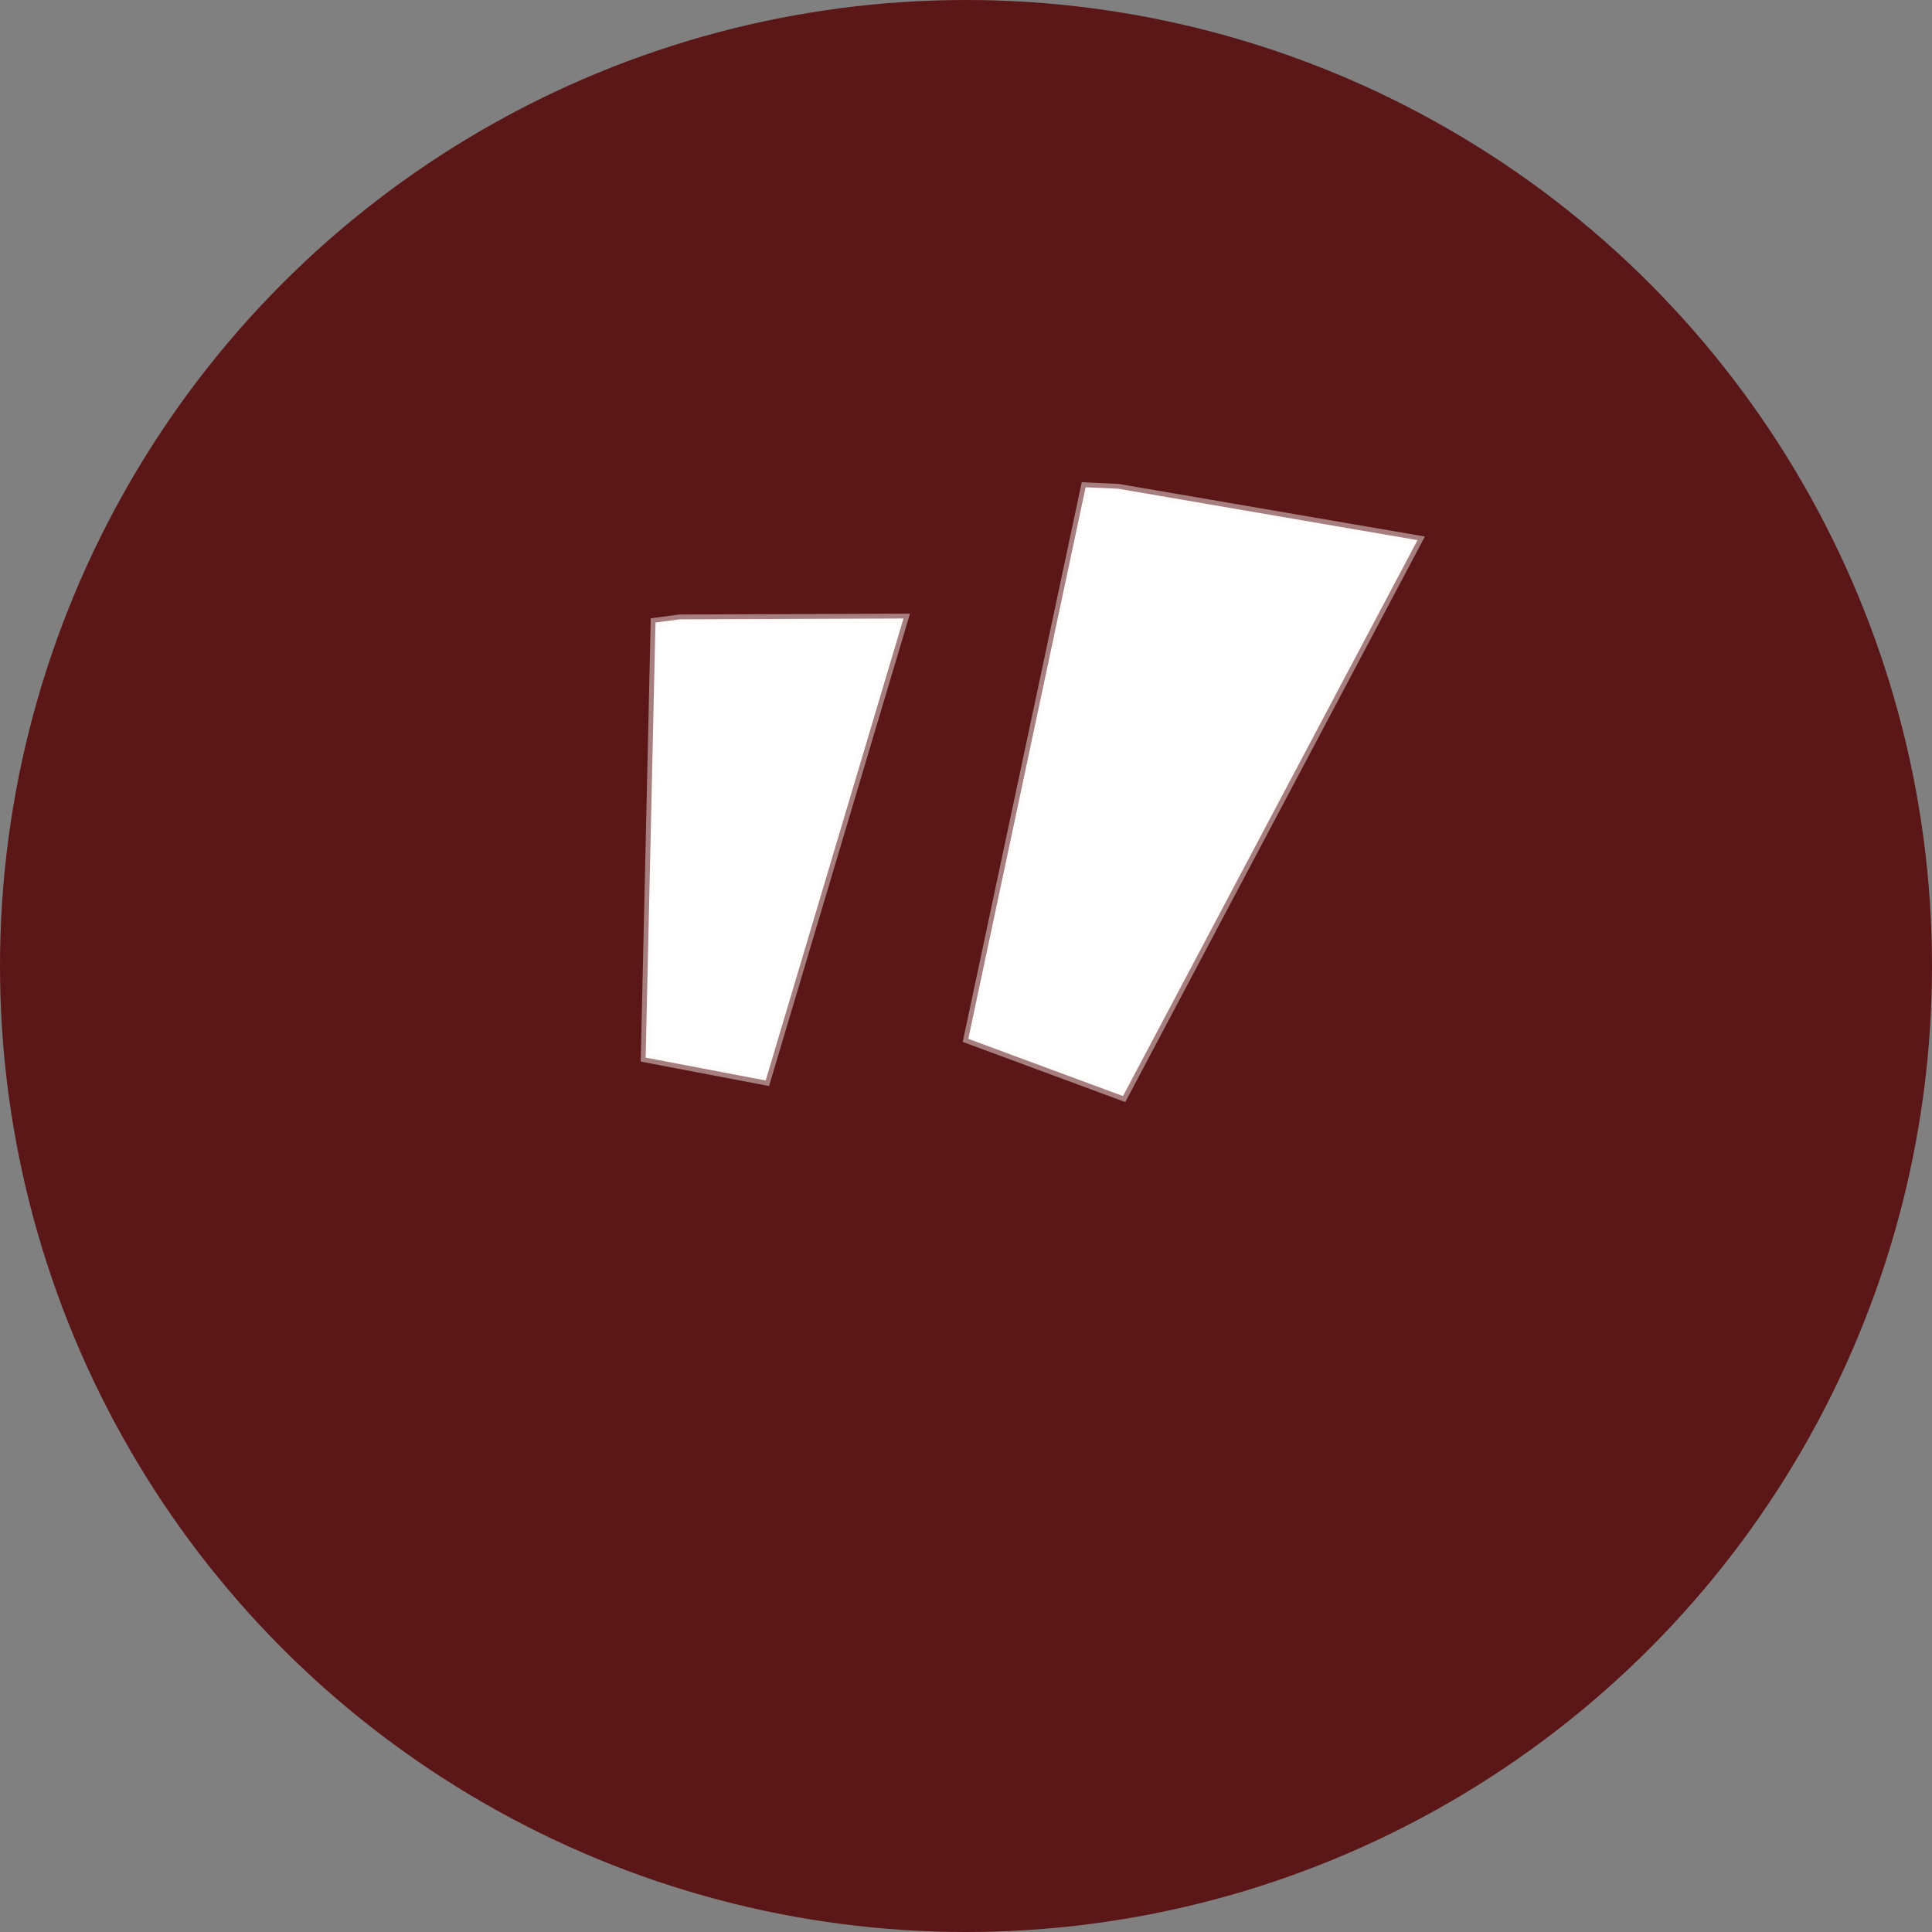 <svg width="200" height="200" viewBox="0 0 200 200" fill="none" xmlns="http://www.w3.org/2000/svg">
<rect x="0" y="0" width="200" height="200" fill="#808080" stroke="none"/>
<circle cx="100" cy="100" r="100" fill="#5B1717"/>
<path d="M93.529 64.027L70.334 64.114L67.856 64.446L66.838 109.482L79.264 111.85L93.529 64.027Z" fill="white" stroke="#FEF8F8" stroke-opacity="0.46"/>
<path d="M146.739 55.916L115.769 50.595L112.383 50.439L100.239 107.54L116.252 113.464L146.739 55.916Z" fill="white" stroke="#FEF8F8" stroke-opacity="0.46"/>
</svg>
